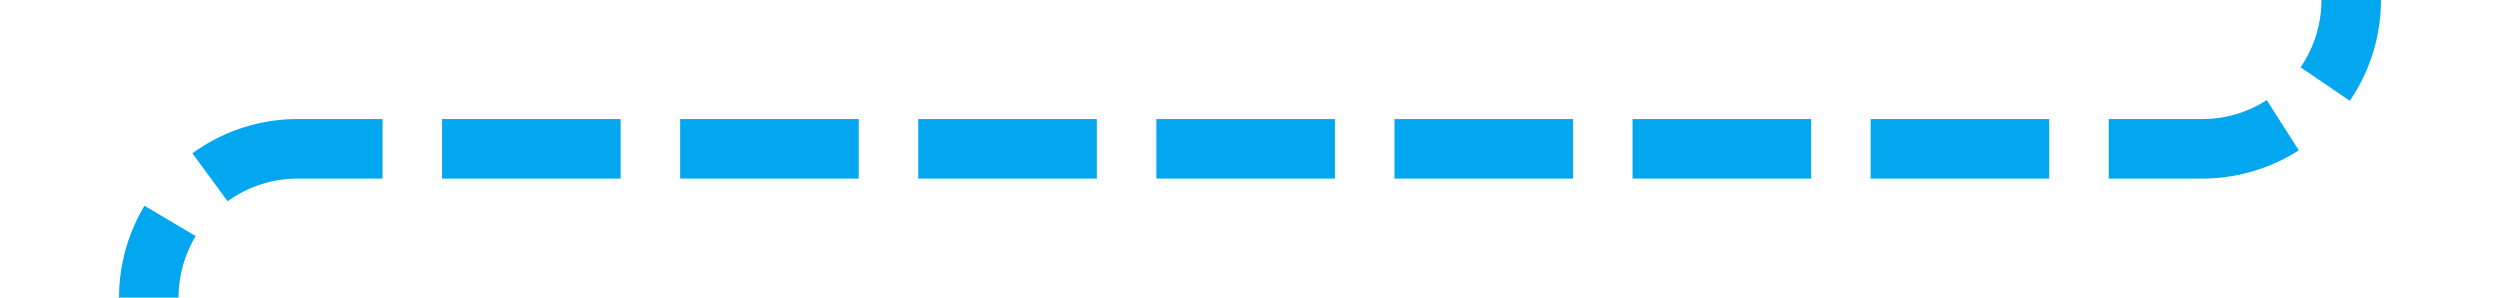﻿<?xml version="1.0" encoding="utf-8"?>
<svg version="1.1" xmlns:xlink="http://www.w3.org/1999/xlink" width="84px" height="10px" preserveAspectRatio="xMinYMid meet" viewBox="285 1956  84 8" xmlns="http://www.w3.org/2000/svg">
  <path d="M 364 1496  L 364 1955  A 5 5 0 0 1 359 1960 L 295 1960  A 5 5 0 0 0 290 1965 L 290 2071  A 5 5 0 0 0 295 2076 L 309 2076  " stroke-width="2" stroke-dasharray="6,2" stroke="#02a7f0" fill="none" />
</svg>
